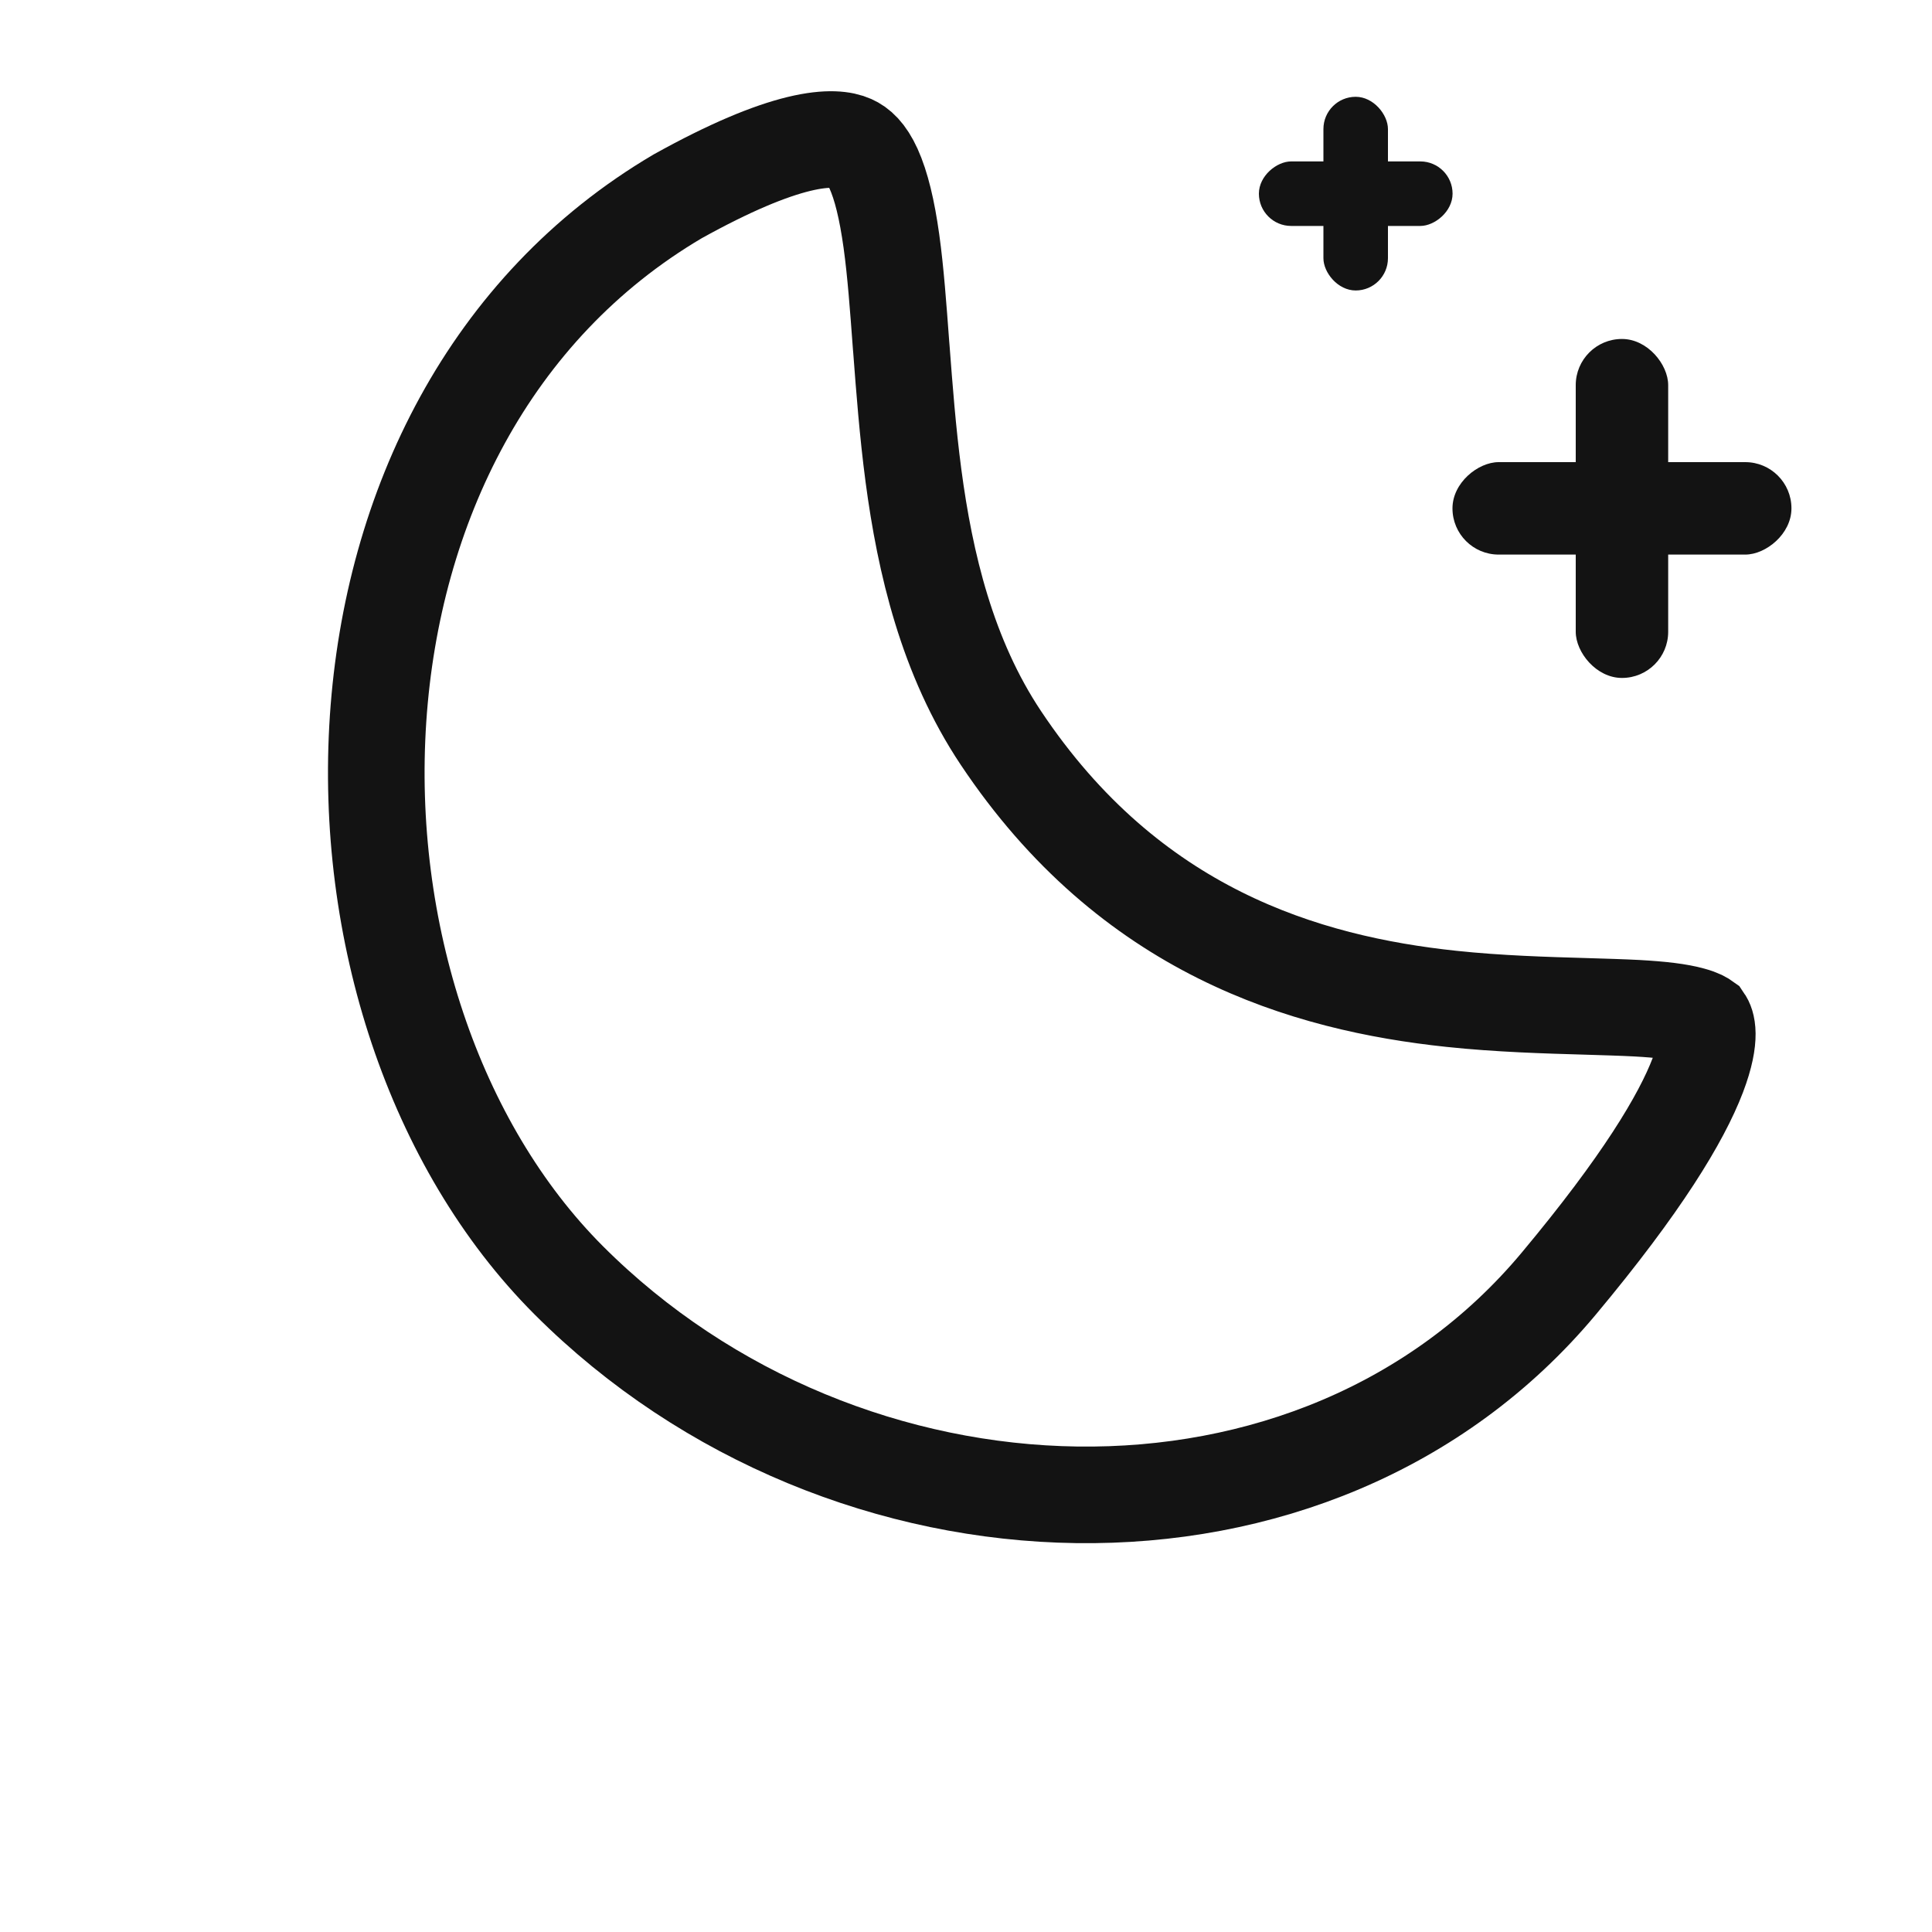 <svg width="20" height="20" viewBox="0 0 20 20" fill="none" xmlns="http://www.w3.org/2000/svg">
<path d="M16.137 13.287C13.626 16.295 8.757 16.123 5.888 13.254C4.491 11.856 3.767 9.631 3.914 7.438C4.061 5.255 5.063 3.183 7.016 2.032C7.558 1.731 7.966 1.564 8.271 1.49C8.577 1.416 8.736 1.446 8.817 1.482C8.889 1.514 8.967 1.58 9.043 1.746C9.122 1.921 9.182 2.167 9.228 2.497C9.272 2.815 9.298 3.174 9.328 3.577L9.331 3.612C9.362 4.022 9.396 4.47 9.456 4.924C9.576 5.827 9.804 6.804 10.361 7.639C11.697 9.643 13.514 10.18 15.025 10.34C15.515 10.392 16.007 10.406 16.419 10.418C16.615 10.424 16.793 10.429 16.944 10.437C17.197 10.451 17.381 10.473 17.51 10.509C17.603 10.534 17.635 10.558 17.642 10.563C17.659 10.588 17.732 10.719 17.576 11.13C17.405 11.578 16.993 12.262 16.137 13.287Z" stroke="#131313"/>
<rect x="16.312" y="3.509" width="0.957" height="3.509" rx="0.478" fill="#131313"/>
<rect x="18.545" y="4.784" width="0.957" height="3.509" rx="0.478" transform="rotate(90 18.545 4.784)" fill="#131313"/>
<rect x="13.7" y="1.002" width="0.668" height="2.005" rx="0.334" fill="#131313"/>
<rect x="15.037" y="1.671" width="0.668" height="2.005" rx="0.334" transform="rotate(90 15.037 1.671)" fill="#131313"/>
</svg>
